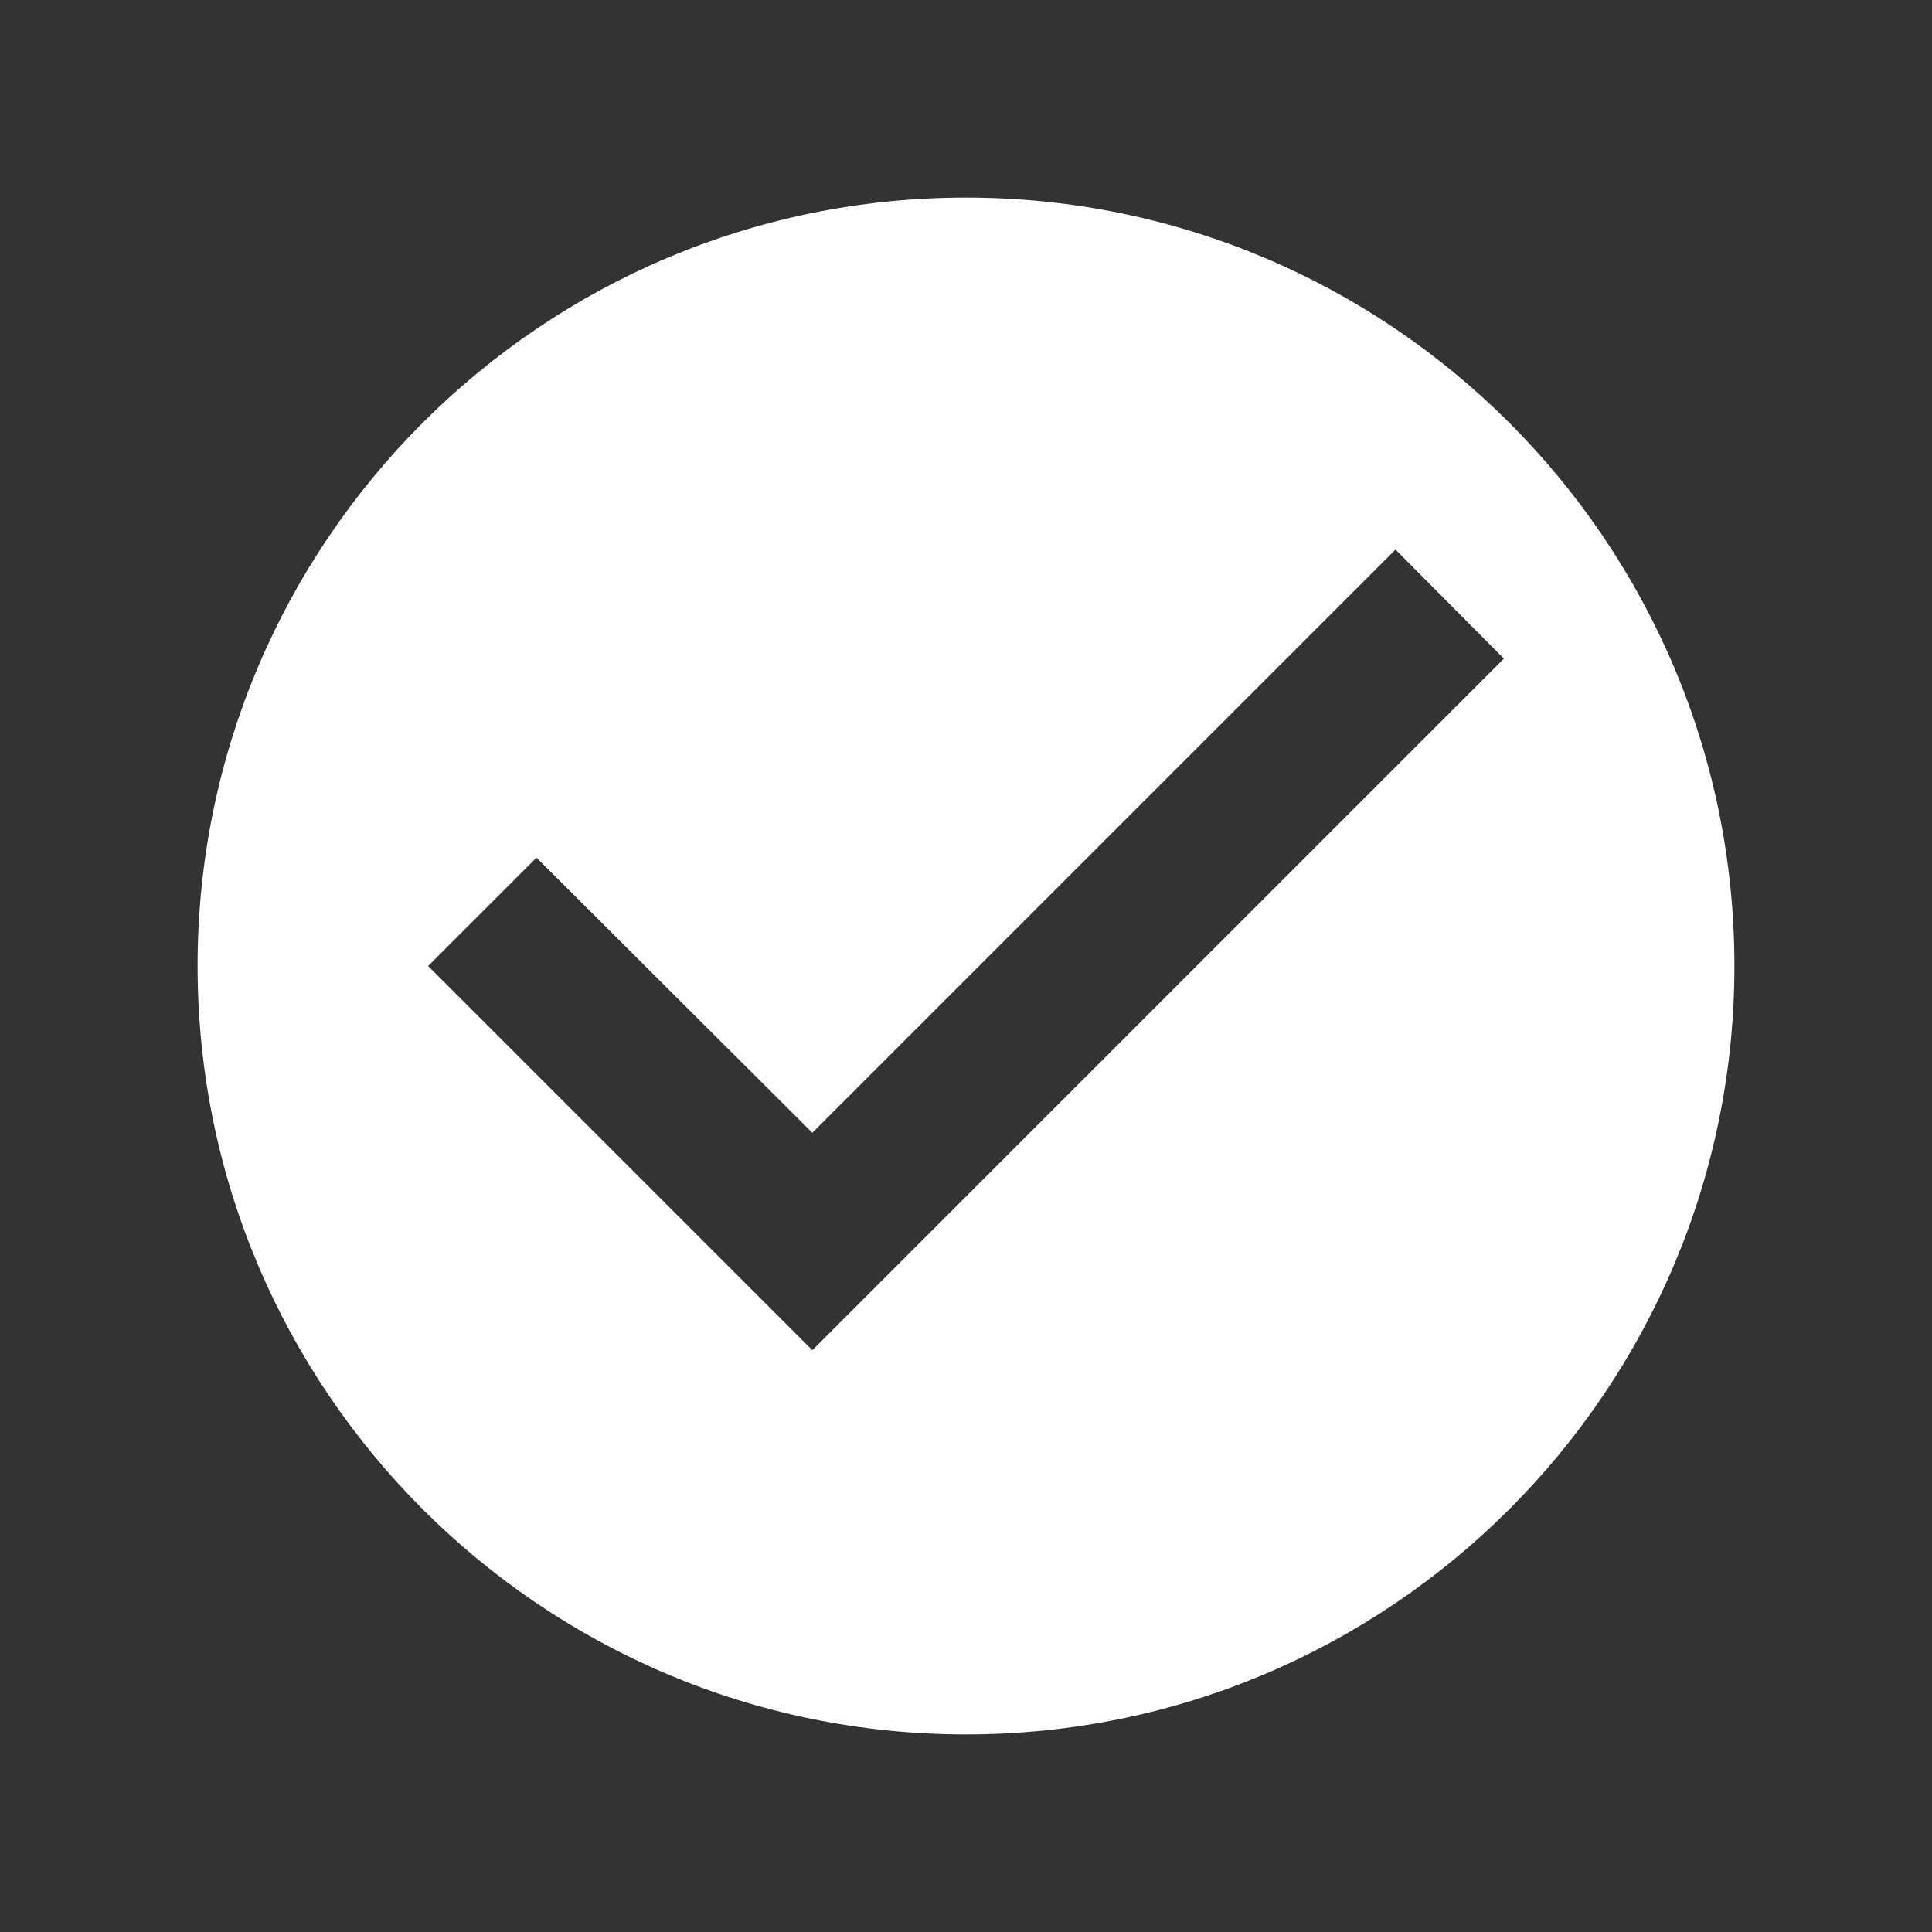<svg width="22" height="22" viewBox="0 0 22 22" fill="none" xmlns="http://www.w3.org/2000/svg">
<rect x="0" y="0" width="22" height="22" fill="#333333" stroke="none"/>
<path d="M11 2.25C6.17 2.25 2.25 6.17 2.25 11C2.25 15.83 6.17 19.75 11 19.75C15.83 19.75 19.75 15.83 19.75 11C19.75 6.17 15.83 2.25 11 2.25ZM9.25 15.375L4.875 11L6.109 9.766L9.25 12.899L15.891 6.258L17.125 7.5L9.25 15.375Z" fill="white"/>
</svg>
